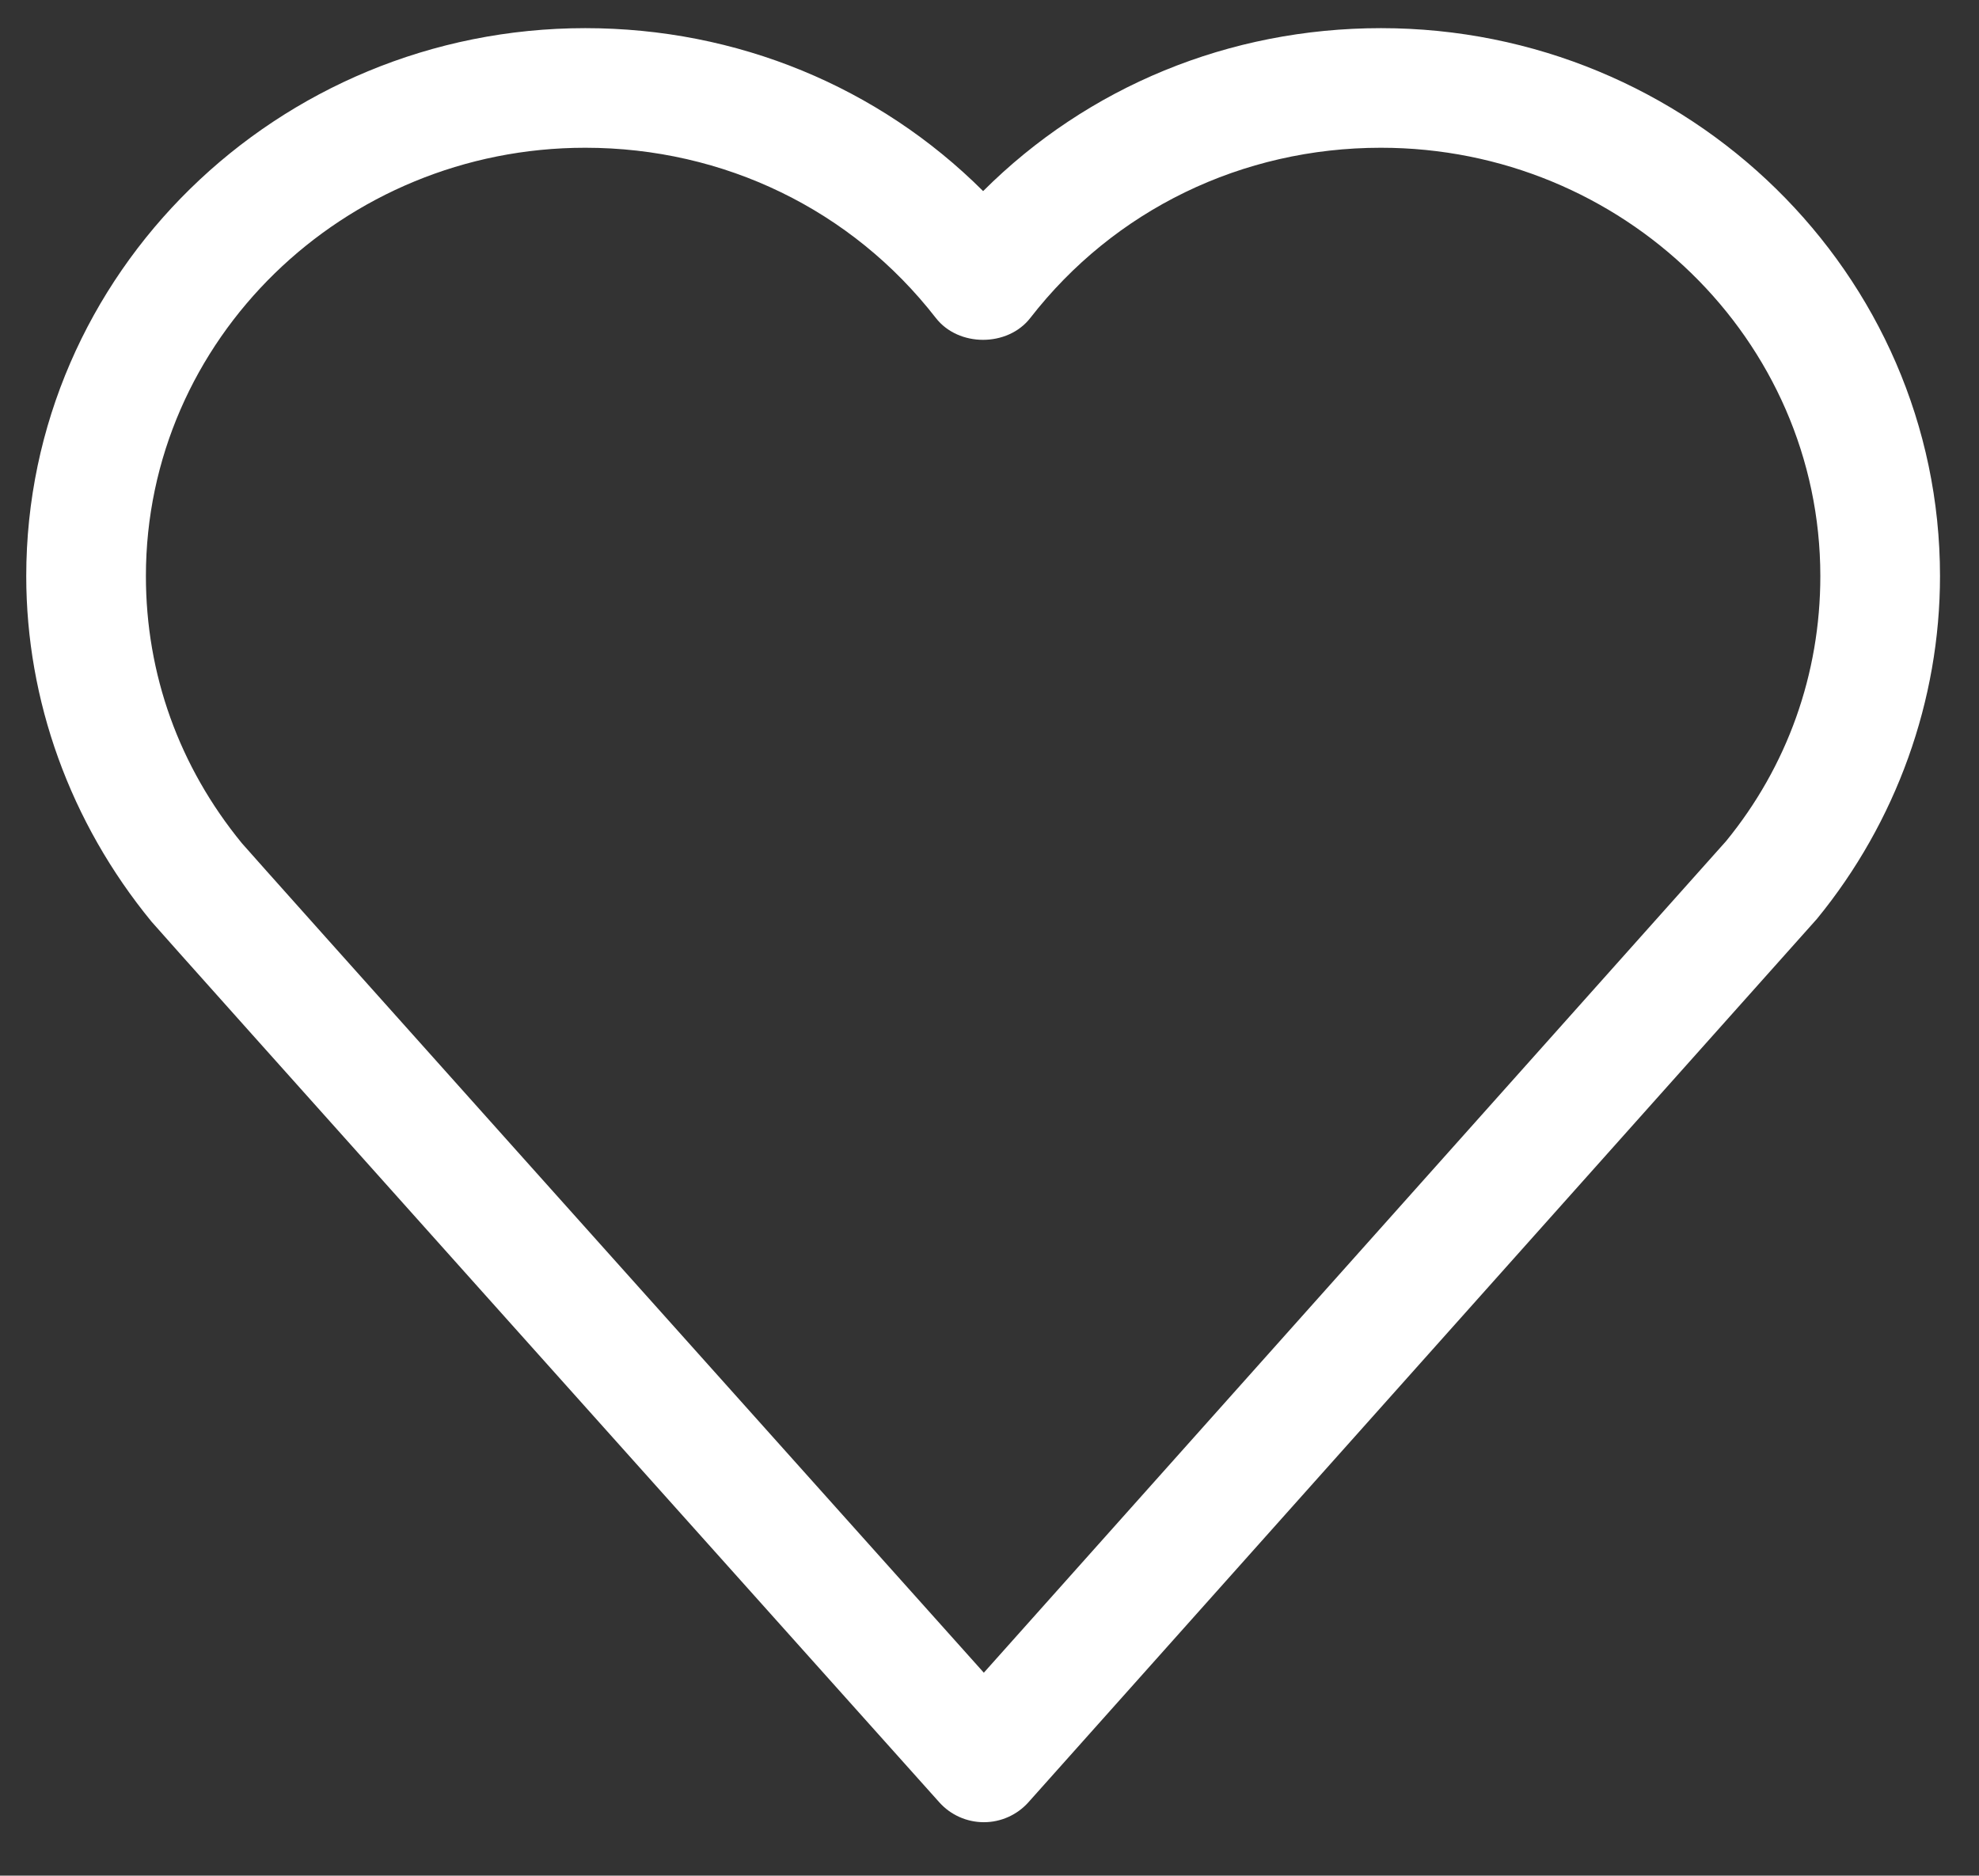 <?xml version="1.0" encoding="utf-8"?>
<!-- Generator: Adobe Illustrator 16.0.0, SVG Export Plug-In . SVG Version: 6.00 Build 0)  -->
<!DOCTYPE svg PUBLIC "-//W3C//DTD SVG 1.1//EN" "http://www.w3.org/Graphics/SVG/1.1/DTD/svg11.dtd">
<svg version="1.1" id="Layer_1" xmlns="http://www.w3.org/2000/svg" xmlns:xlink="http://www.w3.org/1999/xlink" x="0px" y="0px"
	 width="364px" height="345px" viewBox="105.5 100.5 364 345" enable-background="new 105.5 100.5 364 345" xml:space="preserve">
<rect x="105.5" y="100.5" width="364" height="345" fill="#333333" stroke="none"/>
<path fill="#FFFFFF" d="M278.264,432.014c2.079,2.332,5.071,3.663,8.195,3.663h0.011c3.124,0,6.116-1.342,8.195-3.674
	l145.024-162.481c14.597-17.82,22.638-40.205,22.638-63.052c0-55.583-46.123-100.793-102.828-100.793
	c-27.918,0-53.944,10.78-73.172,29.975c-19.228-19.184-45.254-29.975-73.172-29.975c-56.694,0-102.828,45.21-102.828,100.793
	c0,22.858,8.041,45.265,23.034,63.547C134.769,271.733,244.637,394.449,278.264,432.014z M213.144,127.677
	c25.531,0,49.038,11.418,64.482,31.306c4.169,5.368,13.211,5.368,17.38,0c15.444-19.899,38.951-31.306,64.482-31.306
	c44.571,0,80.828,35.343,80.828,78.793c0,18.04-6.105,35.024-17.348,48.763l-136.51,152.944
	c-50.336-56.221-133.815-149.49-136.455-152.559c-11.561-14.113-17.666-31.108-17.666-49.148
	C132.327,163.031,168.583,127.677,213.144,127.677z"/>
</svg>
